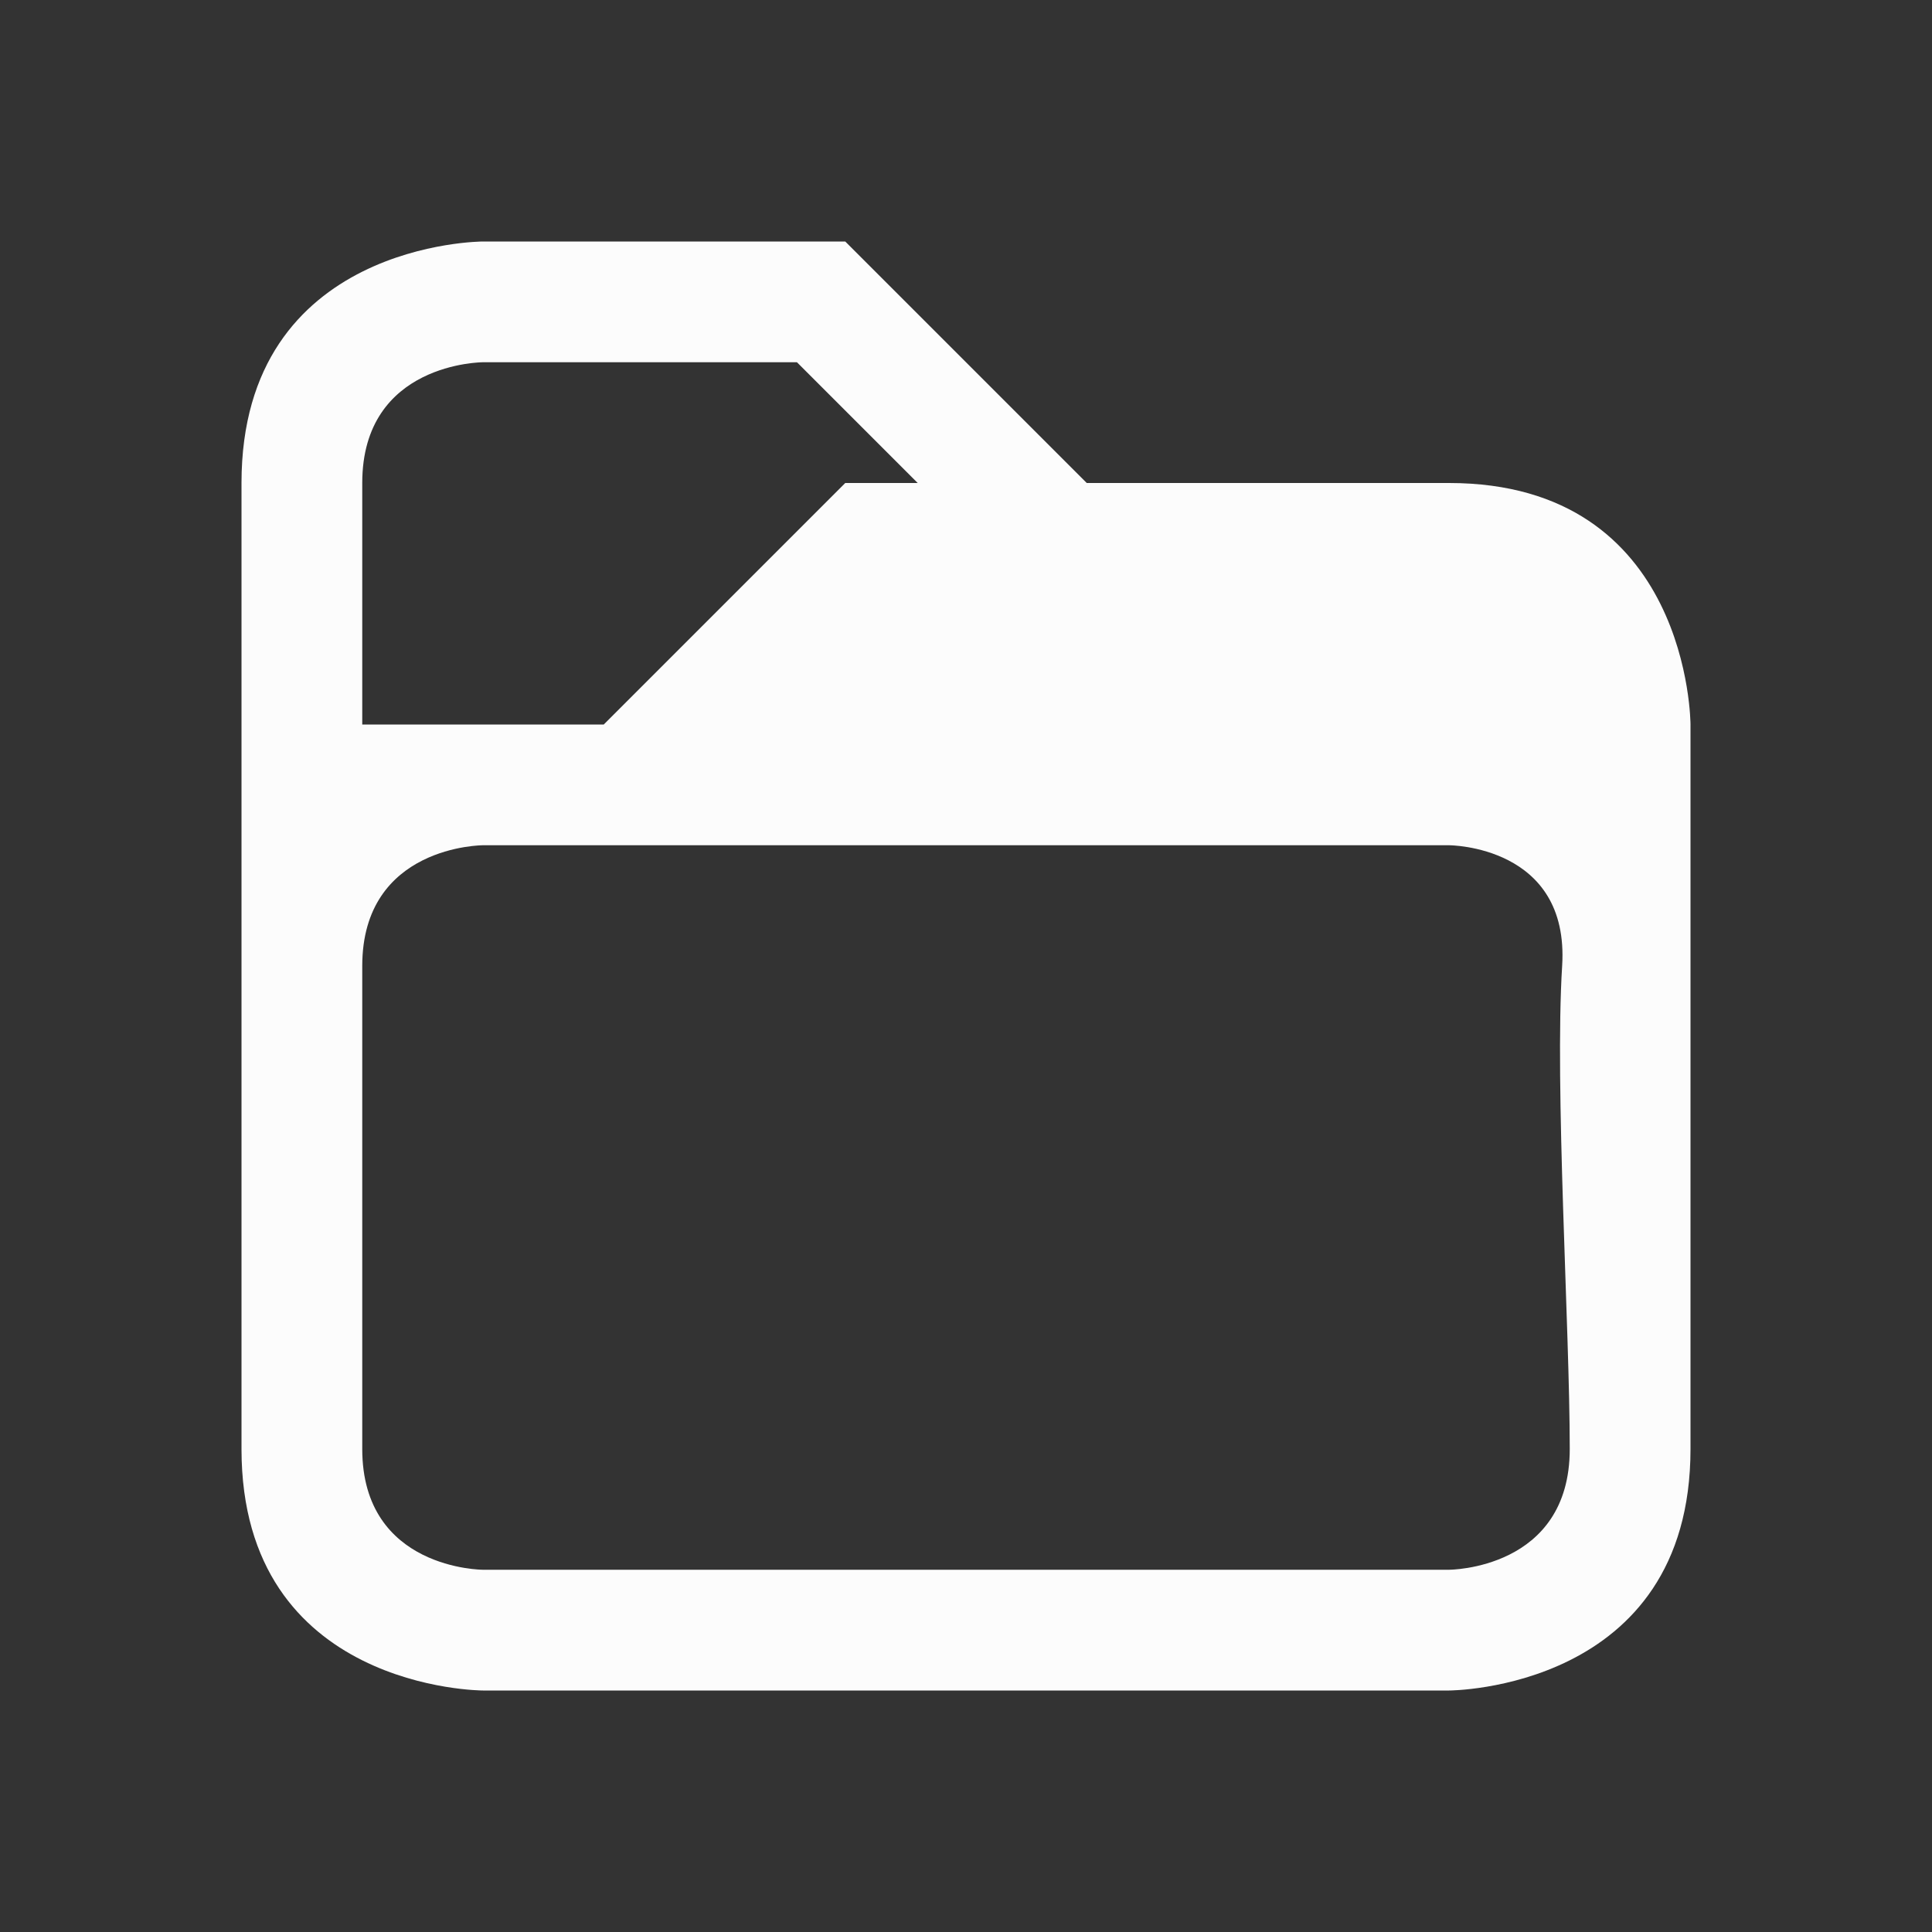 <svg xmlns="http://www.w3.org/2000/svg" viewBox="0 0 16 16">
  <rect x="0" y="0" width="16" height="16" fill="#333333" stroke="none"/>
  <defs id="defs3051">
    <style type="text/css" id="current-color-scheme">.ColorScheme-Text {color:#fcfcfc;}</style>
  </defs>
 <path style="fill:currentColor"
       d="m 2,4 c 0,2 0,6 0,8 0,2 2,2 2,2 h 8 c 0,0 2,0 2,-2 0,-2 0,-6 0,-6 C 14,6 14,4 12,4 10,4 9,4 9,4 L 7,2 V 2 2 H 4 C 4,2 2,2 2,4 Z M 3,4 C 3,3 4,3 4,3 l 2.6,0 1,1 H 7 V 4 4 L 5,6 H 3 C 3,6 3,5 3,4 Z M 3,8 C 3,7 4,7 4,7 h 8 c 0,0 1,0 0.937,1 C 12.874,9 13,11 13,12 c 0,1 -1,1 -1,1 H 4 C 4,13 3,13 3,12 3,11 3,9 3,8 Z"
       class="ColorScheme-Text"
       />
</svg>
